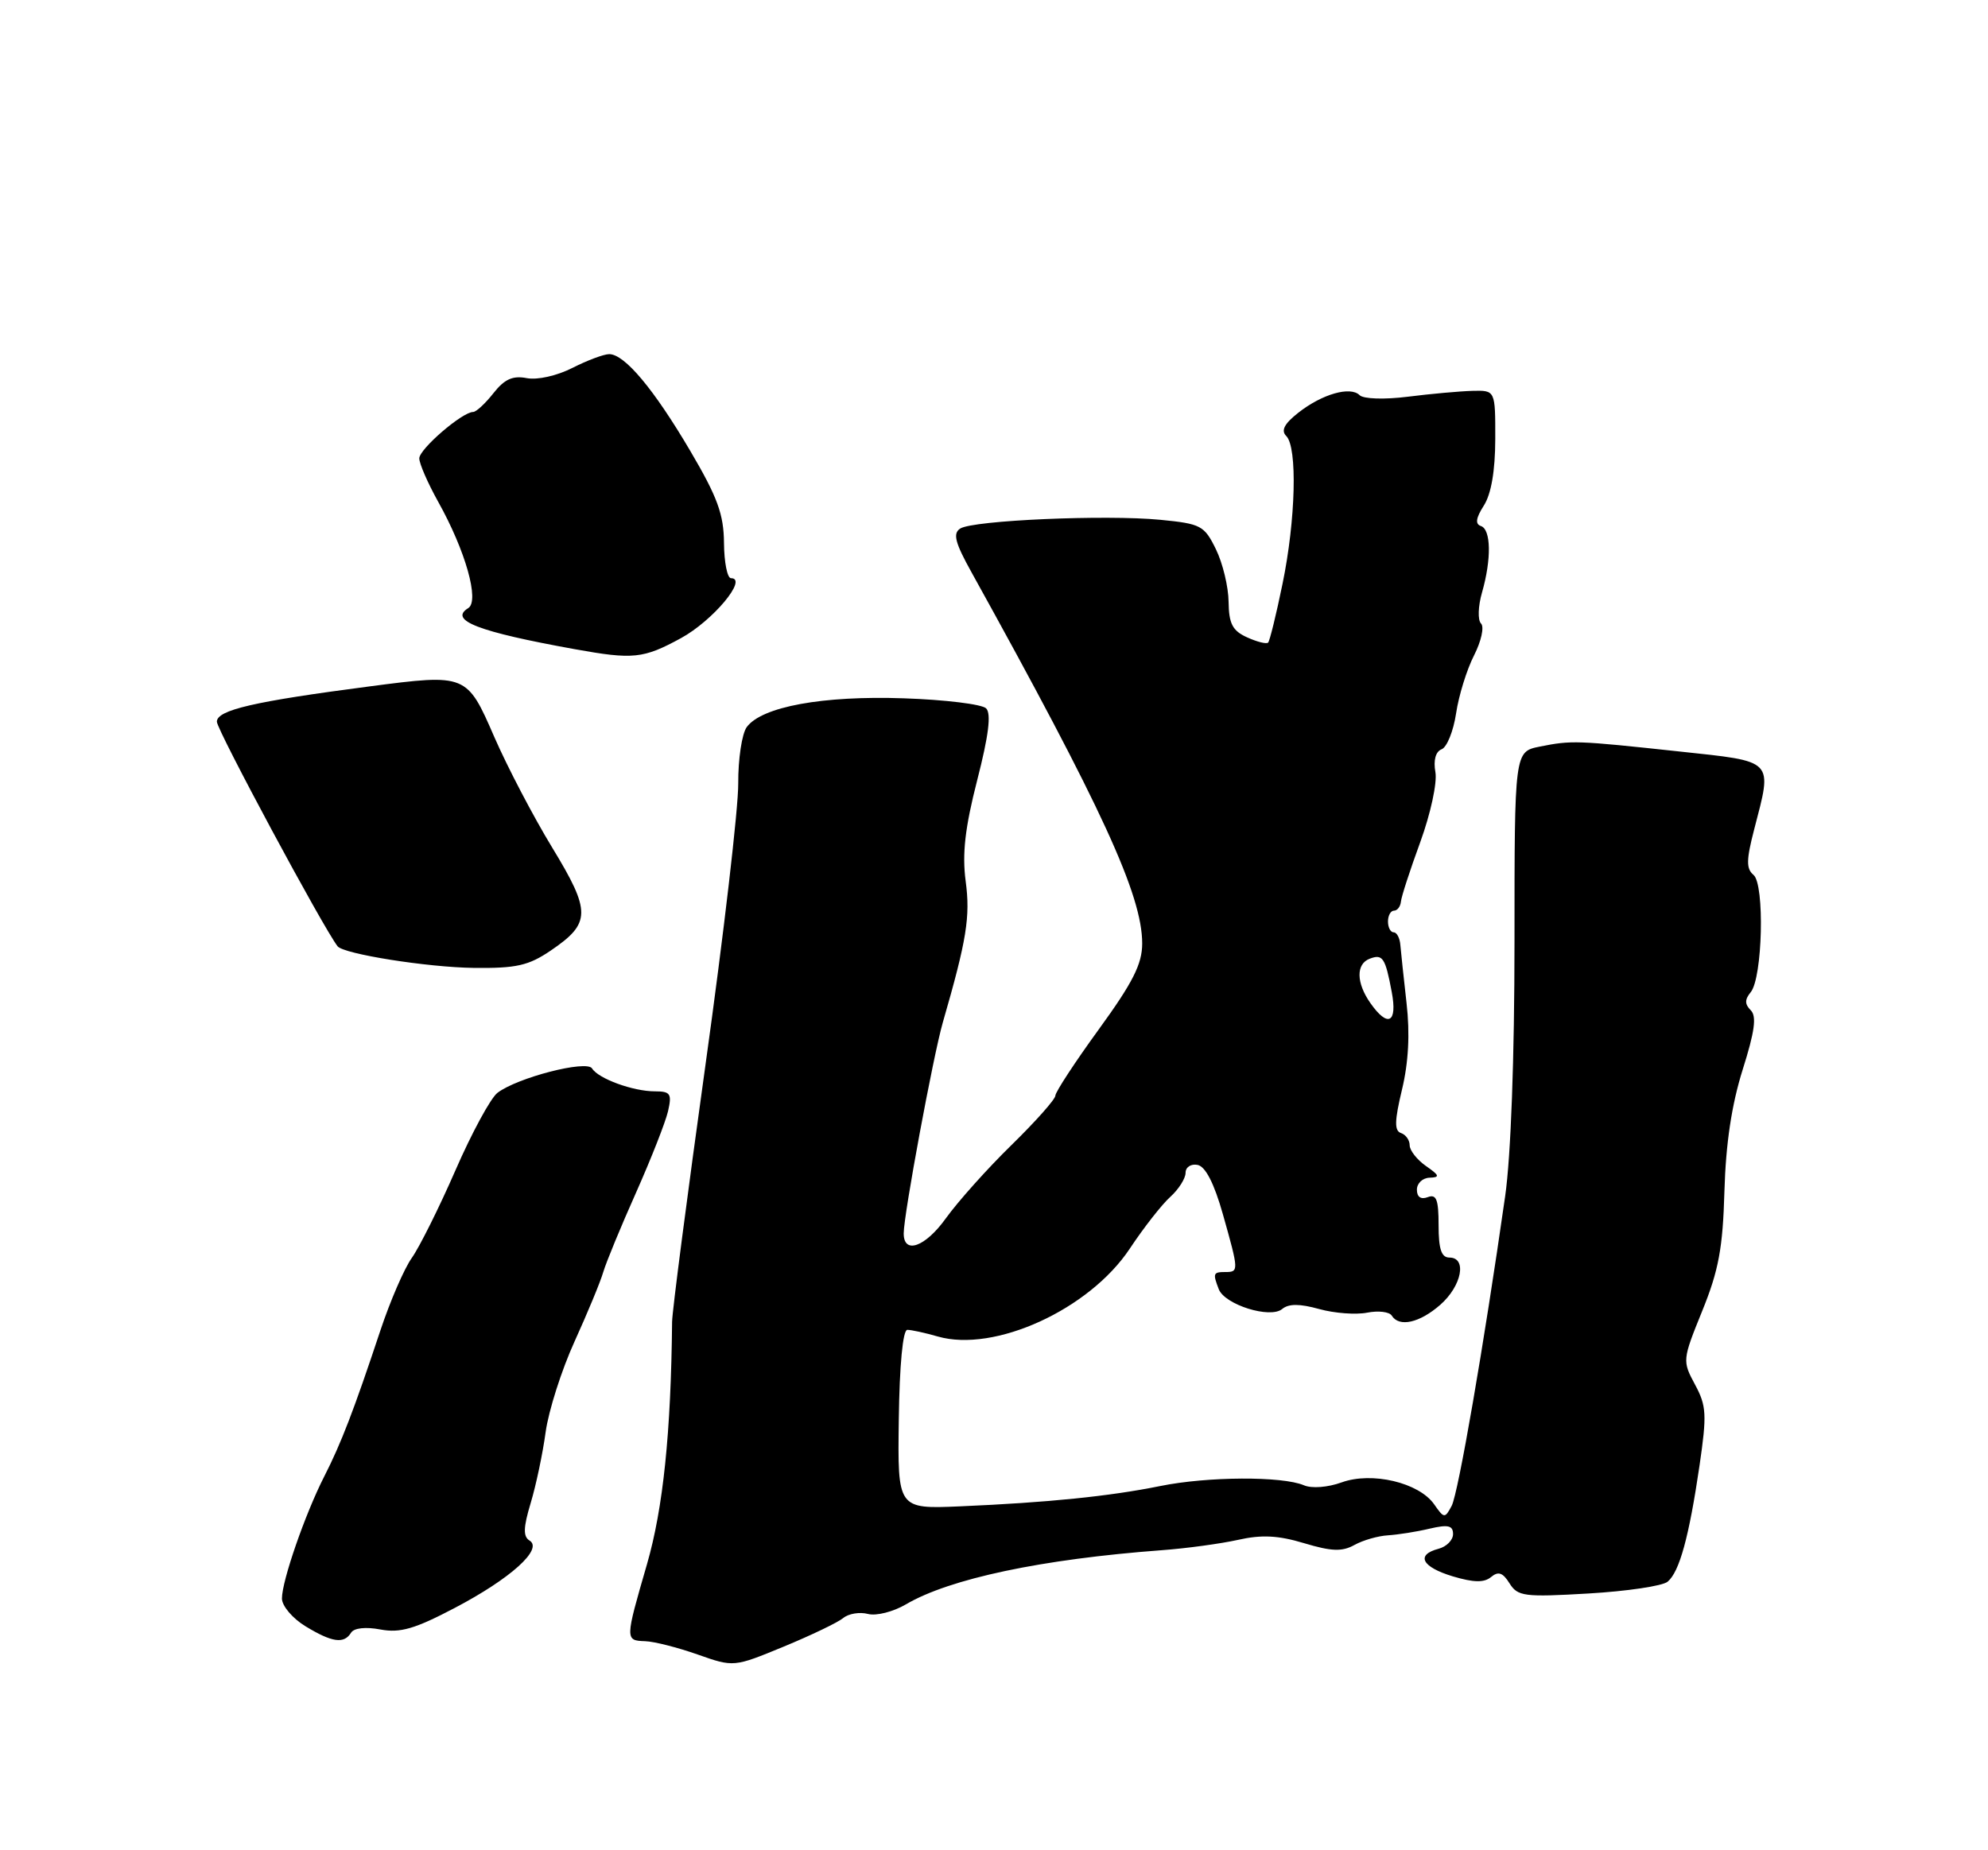 <?xml version="1.0" encoding="UTF-8" standalone="no"?>
<!DOCTYPE svg PUBLIC "-//W3C//DTD SVG 1.1//EN" "http://www.w3.org/Graphics/SVG/1.1/DTD/svg11.dtd" >
<svg xmlns="http://www.w3.org/2000/svg" xmlns:xlink="http://www.w3.org/1999/xlink" version="1.1" viewBox="0 0 275 256">
 <g >
 <path fill="currentColor"
d=" M 116.65 223.87 C 117.39 223.26 118.92 223.01 120.07 223.31 C 121.21 223.61 123.57 223.01 125.32 221.98 C 131.38 218.42 144.09 215.73 160.70 214.49 C 164.11 214.24 168.86 213.59 171.25 213.06 C 174.52 212.32 176.82 212.44 180.40 213.52 C 184.20 214.66 185.65 214.71 187.35 213.77 C 188.53 213.11 190.62 212.51 192.00 212.43 C 193.38 212.34 195.96 211.94 197.75 211.51 C 200.32 210.91 201.00 211.07 201.00 212.26 C 201.00 213.09 200.10 214.00 199.00 214.29 C 195.80 215.13 196.68 216.82 200.97 218.11 C 203.86 218.97 205.30 219.00 206.26 218.20 C 207.26 217.37 207.88 217.58 208.81 219.07 C 209.94 220.88 210.84 221.00 219.72 220.48 C 225.04 220.17 229.97 219.44 230.68 218.85 C 232.32 217.49 233.65 212.64 235.10 202.74 C 236.12 195.73 236.06 194.52 234.47 191.57 C 232.71 188.30 232.72 188.16 235.47 181.38 C 237.74 175.79 238.32 172.68 238.54 164.81 C 238.73 158.21 239.54 152.86 241.06 148.01 C 242.73 142.73 243.02 140.62 242.18 139.78 C 241.34 138.94 241.34 138.30 242.17 137.29 C 243.82 135.30 244.13 122.35 242.56 121.05 C 241.54 120.20 241.56 118.98 242.65 114.78 C 245.19 104.98 245.60 105.41 232.25 103.97 C 218.03 102.44 217.41 102.42 213.00 103.30 C 209.50 104.00 209.50 104.00 209.50 130.25 C 209.50 146.32 209.00 159.99 208.21 165.50 C 205.25 186.23 201.72 206.62 200.81 208.35 C 199.87 210.12 199.76 210.11 198.38 208.13 C 196.27 205.13 189.77 203.59 185.58 205.11 C 183.67 205.80 181.46 205.97 180.38 205.51 C 177.39 204.23 167.03 204.28 160.50 205.61 C 153.49 207.03 144.93 207.90 132.83 208.42 C 124.16 208.79 124.16 208.79 124.33 196.40 C 124.43 188.86 124.89 184.00 125.51 184.00 C 126.06 184.00 127.96 184.41 129.72 184.92 C 137.58 187.18 150.69 181.18 156.28 172.77 C 158.20 169.87 160.73 166.64 161.89 165.60 C 163.05 164.55 164.00 163.05 164.00 162.27 C 164.00 161.49 164.74 161.00 165.66 161.18 C 166.75 161.39 167.95 163.72 169.16 168.00 C 171.38 175.86 171.38 176.00 169.50 176.00 C 167.82 176.00 167.75 176.19 168.59 178.37 C 169.41 180.52 175.70 182.49 177.36 181.12 C 178.26 180.37 179.77 180.37 182.48 181.12 C 184.60 181.71 187.59 181.93 189.13 181.62 C 190.66 181.32 192.19 181.50 192.52 182.03 C 193.54 183.68 196.38 183.04 199.25 180.52 C 202.21 177.91 202.96 174.00 200.50 174.00 C 199.39 174.00 199.00 172.84 199.00 169.53 C 199.00 165.97 198.70 165.18 197.50 165.64 C 196.55 166.00 196.00 165.62 196.00 164.61 C 196.00 163.72 196.79 162.98 197.75 162.95 C 199.22 162.90 199.14 162.64 197.25 161.33 C 196.01 160.46 195.00 159.17 195.00 158.46 C 195.00 157.75 194.46 156.99 193.80 156.77 C 192.87 156.46 192.90 155.08 193.94 150.75 C 194.84 147.01 195.05 143.01 194.57 138.81 C 194.18 135.34 193.79 131.71 193.71 130.75 C 193.64 129.79 193.22 129.00 192.79 129.00 C 192.35 129.00 192.00 128.32 192.00 127.50 C 192.00 126.67 192.38 126.00 192.83 126.00 C 193.29 126.00 193.72 125.44 193.79 124.75 C 193.85 124.06 195.06 120.35 196.47 116.50 C 197.89 112.60 198.82 108.32 198.56 106.84 C 198.26 105.19 198.59 103.99 199.42 103.67 C 200.15 103.39 201.05 101.16 201.42 98.71 C 201.78 96.26 202.90 92.65 203.90 90.69 C 204.90 88.73 205.34 86.74 204.87 86.27 C 204.40 85.80 204.46 83.87 205.01 81.97 C 206.33 77.35 206.26 73.25 204.85 72.78 C 204.04 72.51 204.16 71.67 205.26 69.95 C 206.28 68.35 206.83 65.15 206.84 60.75 C 206.85 54.00 206.85 54.00 203.68 54.08 C 201.93 54.13 197.91 54.49 194.75 54.89 C 191.48 55.30 188.60 55.20 188.08 54.68 C 186.80 53.40 182.88 54.52 179.59 57.11 C 177.65 58.64 177.17 59.57 177.93 60.33 C 179.49 61.89 179.24 71.93 177.41 80.79 C 176.54 85.03 175.64 88.69 175.42 88.91 C 175.19 89.14 173.88 88.81 172.50 88.18 C 170.49 87.27 169.99 86.30 169.95 83.27 C 169.93 81.20 169.14 77.92 168.20 76.00 C 166.59 72.71 166.13 72.47 160.50 71.92 C 152.97 71.19 134.61 71.99 132.83 73.13 C 131.78 73.81 132.10 75.07 134.42 79.24 C 152.45 111.78 158.00 123.85 158.00 130.55 C 158.00 133.38 156.70 135.95 152.00 142.42 C 148.70 146.96 146.00 151.09 145.99 151.59 C 145.99 152.09 143.27 155.15 139.95 158.40 C 136.63 161.64 132.53 166.22 130.84 168.57 C 127.99 172.55 124.99 173.61 125.01 170.64 C 125.02 168.01 129.09 146.11 130.41 141.50 C 133.73 130.01 134.24 126.85 133.58 121.91 C 133.08 118.12 133.49 114.53 135.18 107.93 C 136.76 101.78 137.14 98.74 136.41 98.01 C 135.84 97.44 130.72 96.81 125.03 96.62 C 113.80 96.23 105.36 97.78 103.29 100.61 C 102.63 101.53 102.10 105.03 102.12 108.39 C 102.15 111.75 100.11 129.30 97.58 147.40 C 95.06 165.49 92.98 181.47 92.97 182.90 C 92.82 198.22 91.73 208.70 89.50 216.42 C 86.46 226.91 86.45 226.98 89.25 227.08 C 90.49 227.12 93.75 227.95 96.50 228.92 C 101.50 230.68 101.50 230.68 108.41 227.83 C 112.21 226.26 115.92 224.48 116.65 223.87 Z  M 48.56 225.91 C 48.96 225.25 50.58 225.07 52.63 225.46 C 55.36 225.97 57.38 225.38 62.90 222.48 C 70.62 218.43 75.16 214.34 73.26 213.16 C 72.35 212.60 72.38 211.38 73.41 207.96 C 74.15 205.51 75.08 201.09 75.48 198.13 C 75.89 195.18 77.68 189.56 79.47 185.63 C 81.25 181.71 83.05 177.38 83.45 176.00 C 83.86 174.62 85.90 169.68 87.99 165.00 C 90.07 160.32 92.06 155.26 92.41 153.75 C 92.96 151.33 92.75 151.00 90.58 151.00 C 87.58 151.00 82.77 149.25 81.90 147.83 C 81.15 146.63 71.56 149.10 68.81 151.21 C 67.88 151.92 65.26 156.74 63.00 161.93 C 60.74 167.11 58.02 172.56 56.97 174.04 C 55.92 175.51 53.96 180.04 52.61 184.11 C 48.97 195.07 47.18 199.73 44.85 204.29 C 42.21 209.47 39.00 218.73 39.00 221.17 C 39.00 222.19 40.46 223.92 42.25 225.01 C 45.93 227.25 47.58 227.49 48.56 225.91 Z  M 76.20 131.51 C 81.76 127.73 81.78 126.14 76.39 117.28 C 73.78 113.00 70.19 106.12 68.39 102.00 C 64.59 93.25 64.52 93.22 51.13 94.97 C 35.10 97.06 30.00 98.24 30.00 99.86 C 30.00 100.99 44.72 128.39 46.70 130.93 C 47.53 132.00 59.14 133.84 65.52 133.92 C 71.43 133.99 73.11 133.61 76.20 131.51 Z  M 94.19 88.30 C 98.61 85.89 103.53 80.00 101.12 80.00 C 100.61 80.00 100.17 77.81 100.15 75.13 C 100.12 71.17 99.25 68.78 95.48 62.38 C 90.44 53.82 86.40 49.00 84.27 49.00 C 83.53 49.00 81.24 49.86 79.19 50.90 C 77.05 51.99 74.35 52.60 72.87 52.32 C 70.93 51.94 69.78 52.46 68.25 54.41 C 67.13 55.83 65.87 57.00 65.45 57.00 C 63.95 57.00 58.00 62.13 58.00 63.42 C 58.00 64.15 59.18 66.85 60.61 69.42 C 64.40 76.20 66.36 83.16 64.77 84.14 C 62.04 85.83 66.15 87.41 79.50 89.82 C 87.59 91.28 88.98 91.14 94.19 88.30 Z  M 189.56 138.78 C 187.60 135.98 187.56 133.38 189.47 132.65 C 191.27 131.96 191.63 132.51 192.52 137.26 C 193.33 141.55 191.98 142.24 189.56 138.78 Z "/>
</g>
</svg>